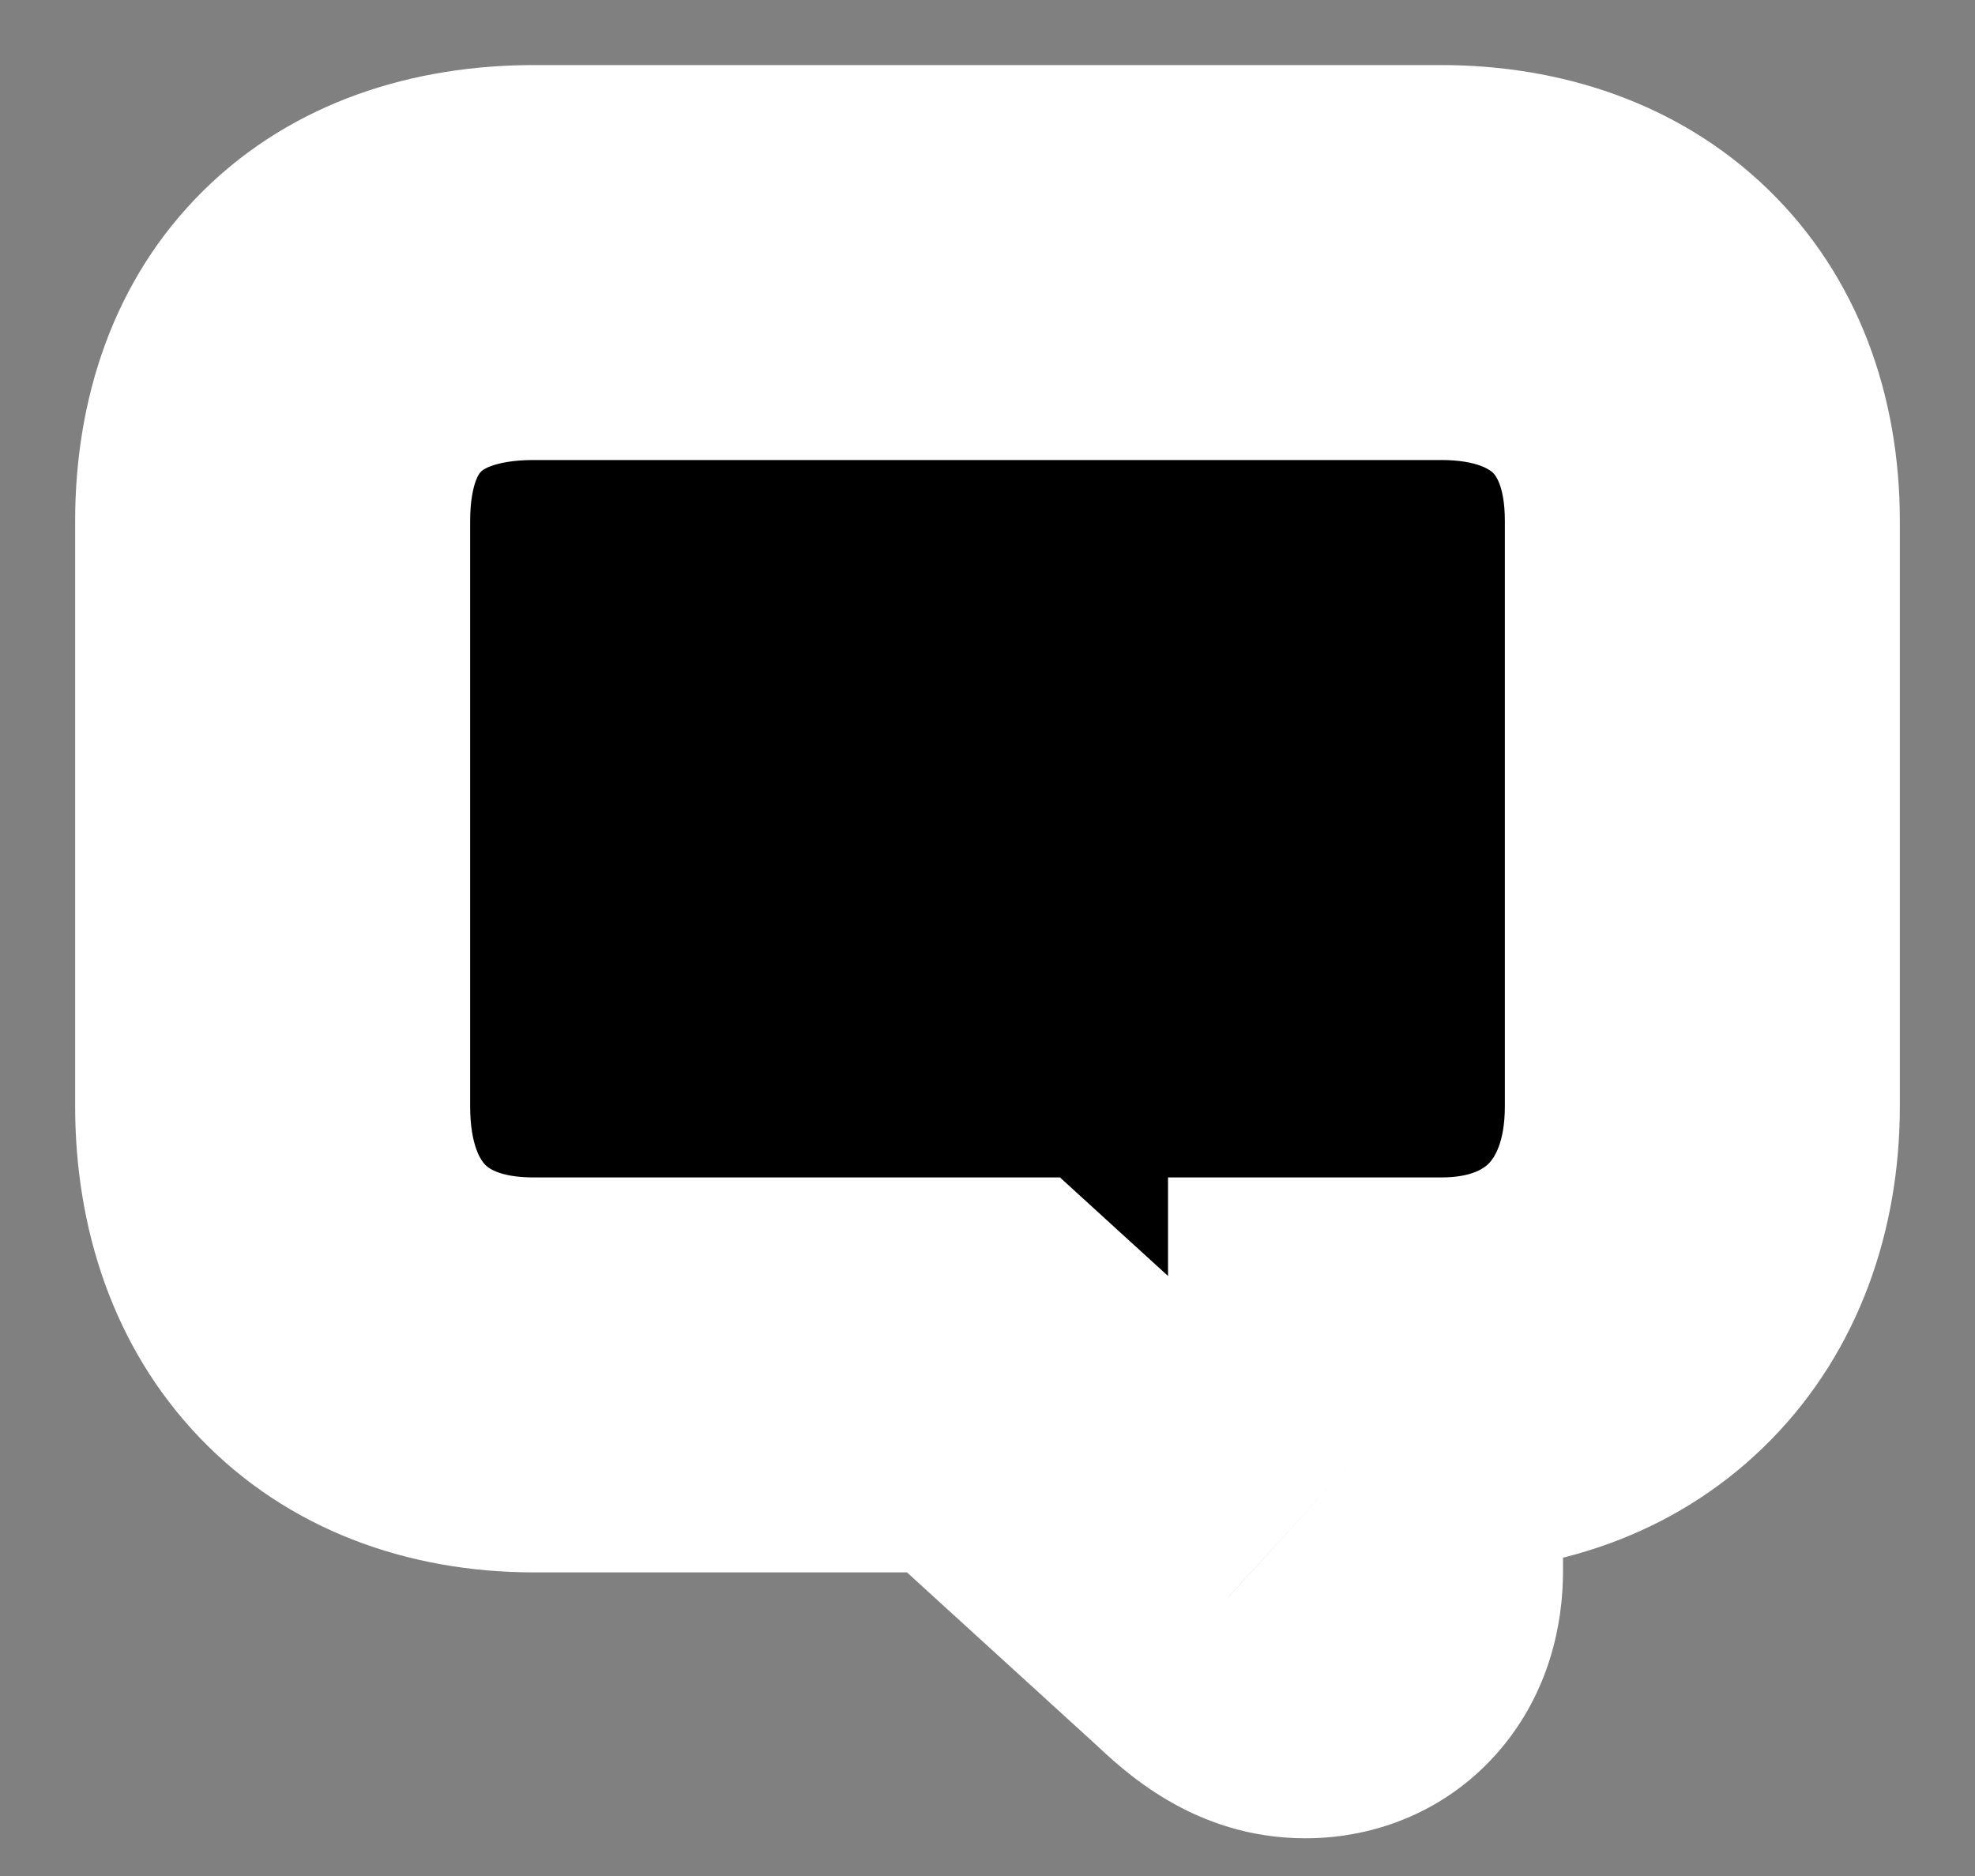 <svg width="20" height="19" viewBox="0 0 20 19" fill="none" xmlns="http://www.w3.org/2000/svg">
<rect x="0" y="0" width="20" height="19" fill="#808080" stroke="none"/>
<path d="M13.22 16.618C13.602 16.618 13.828 16.338 13.828 15.914V13.925H14.594C16.173 13.925 17.239 12.845 17.239 11.204V5.277C17.239 3.63 16.173 2.659 14.594 2.659H5.406C3.759 2.659 2.761 3.637 2.761 5.277V11.204C2.761 12.838 3.759 13.925 5.406 13.925H9.959L12.434 16.181C12.755 16.481 12.946 16.618 13.22 16.618Z" fill="black"/>
<path d="M13.828 13.925V11.925H11.828V13.925H13.828ZM9.959 13.925L11.306 12.447L10.734 11.925H9.959V13.925ZM12.434 16.181L13.8 14.721L13.791 14.712L13.781 14.703L12.434 16.181ZM13.22 18.618C13.937 18.618 14.671 18.334 15.193 17.718C15.682 17.141 15.828 16.462 15.828 15.914H11.828C11.828 15.79 11.861 15.463 12.142 15.132C12.455 14.762 12.885 14.618 13.22 14.618V18.618ZM15.828 15.914V13.925H11.828V15.914H15.828ZM13.828 15.925H14.594V11.925H13.828V15.925ZM14.594 15.925C15.853 15.925 17.053 15.484 17.939 14.577C18.822 13.674 19.239 12.464 19.239 11.204H15.239C15.239 11.584 15.123 11.736 15.078 11.782C15.036 11.825 14.914 11.925 14.594 11.925V15.925ZM19.239 11.204V5.277H15.239V11.204H19.239ZM19.239 5.277C19.239 4.009 18.818 2.801 17.899 1.913C16.99 1.034 15.792 0.659 14.594 0.659V4.659C14.974 4.659 15.1 4.77 15.118 4.788C15.128 4.797 15.239 4.898 15.239 5.277H19.239ZM14.594 0.659H5.406V4.659H14.594V0.659ZM5.406 0.659C4.188 0.659 2.975 1.028 2.061 1.929C1.143 2.835 0.761 4.048 0.761 5.277H4.761C4.761 5.068 4.793 4.939 4.818 4.87C4.842 4.806 4.864 4.783 4.871 4.777C4.878 4.769 4.904 4.745 4.976 4.719C5.053 4.691 5.19 4.659 5.406 4.659V0.659ZM0.761 5.277V11.204H4.761V5.277H0.761ZM0.761 11.204C0.761 12.427 1.14 13.64 2.021 14.56C2.912 15.491 4.128 15.925 5.406 15.925V11.925C5.037 11.925 4.93 11.815 4.911 11.794C4.88 11.763 4.761 11.615 4.761 11.204H0.761ZM5.406 15.925H9.959V11.925H5.406V15.925ZM8.612 15.403L11.086 17.659L13.781 14.703L11.306 12.447L8.612 15.403ZM11.067 17.641C11.372 17.927 12.083 18.618 13.22 18.618V14.618C13.324 14.618 13.446 14.632 13.575 14.669C13.702 14.705 13.797 14.752 13.858 14.788C13.913 14.82 13.936 14.841 13.92 14.828C13.902 14.814 13.867 14.783 13.8 14.721L11.067 17.641Z" fill="white"/>
</svg>
